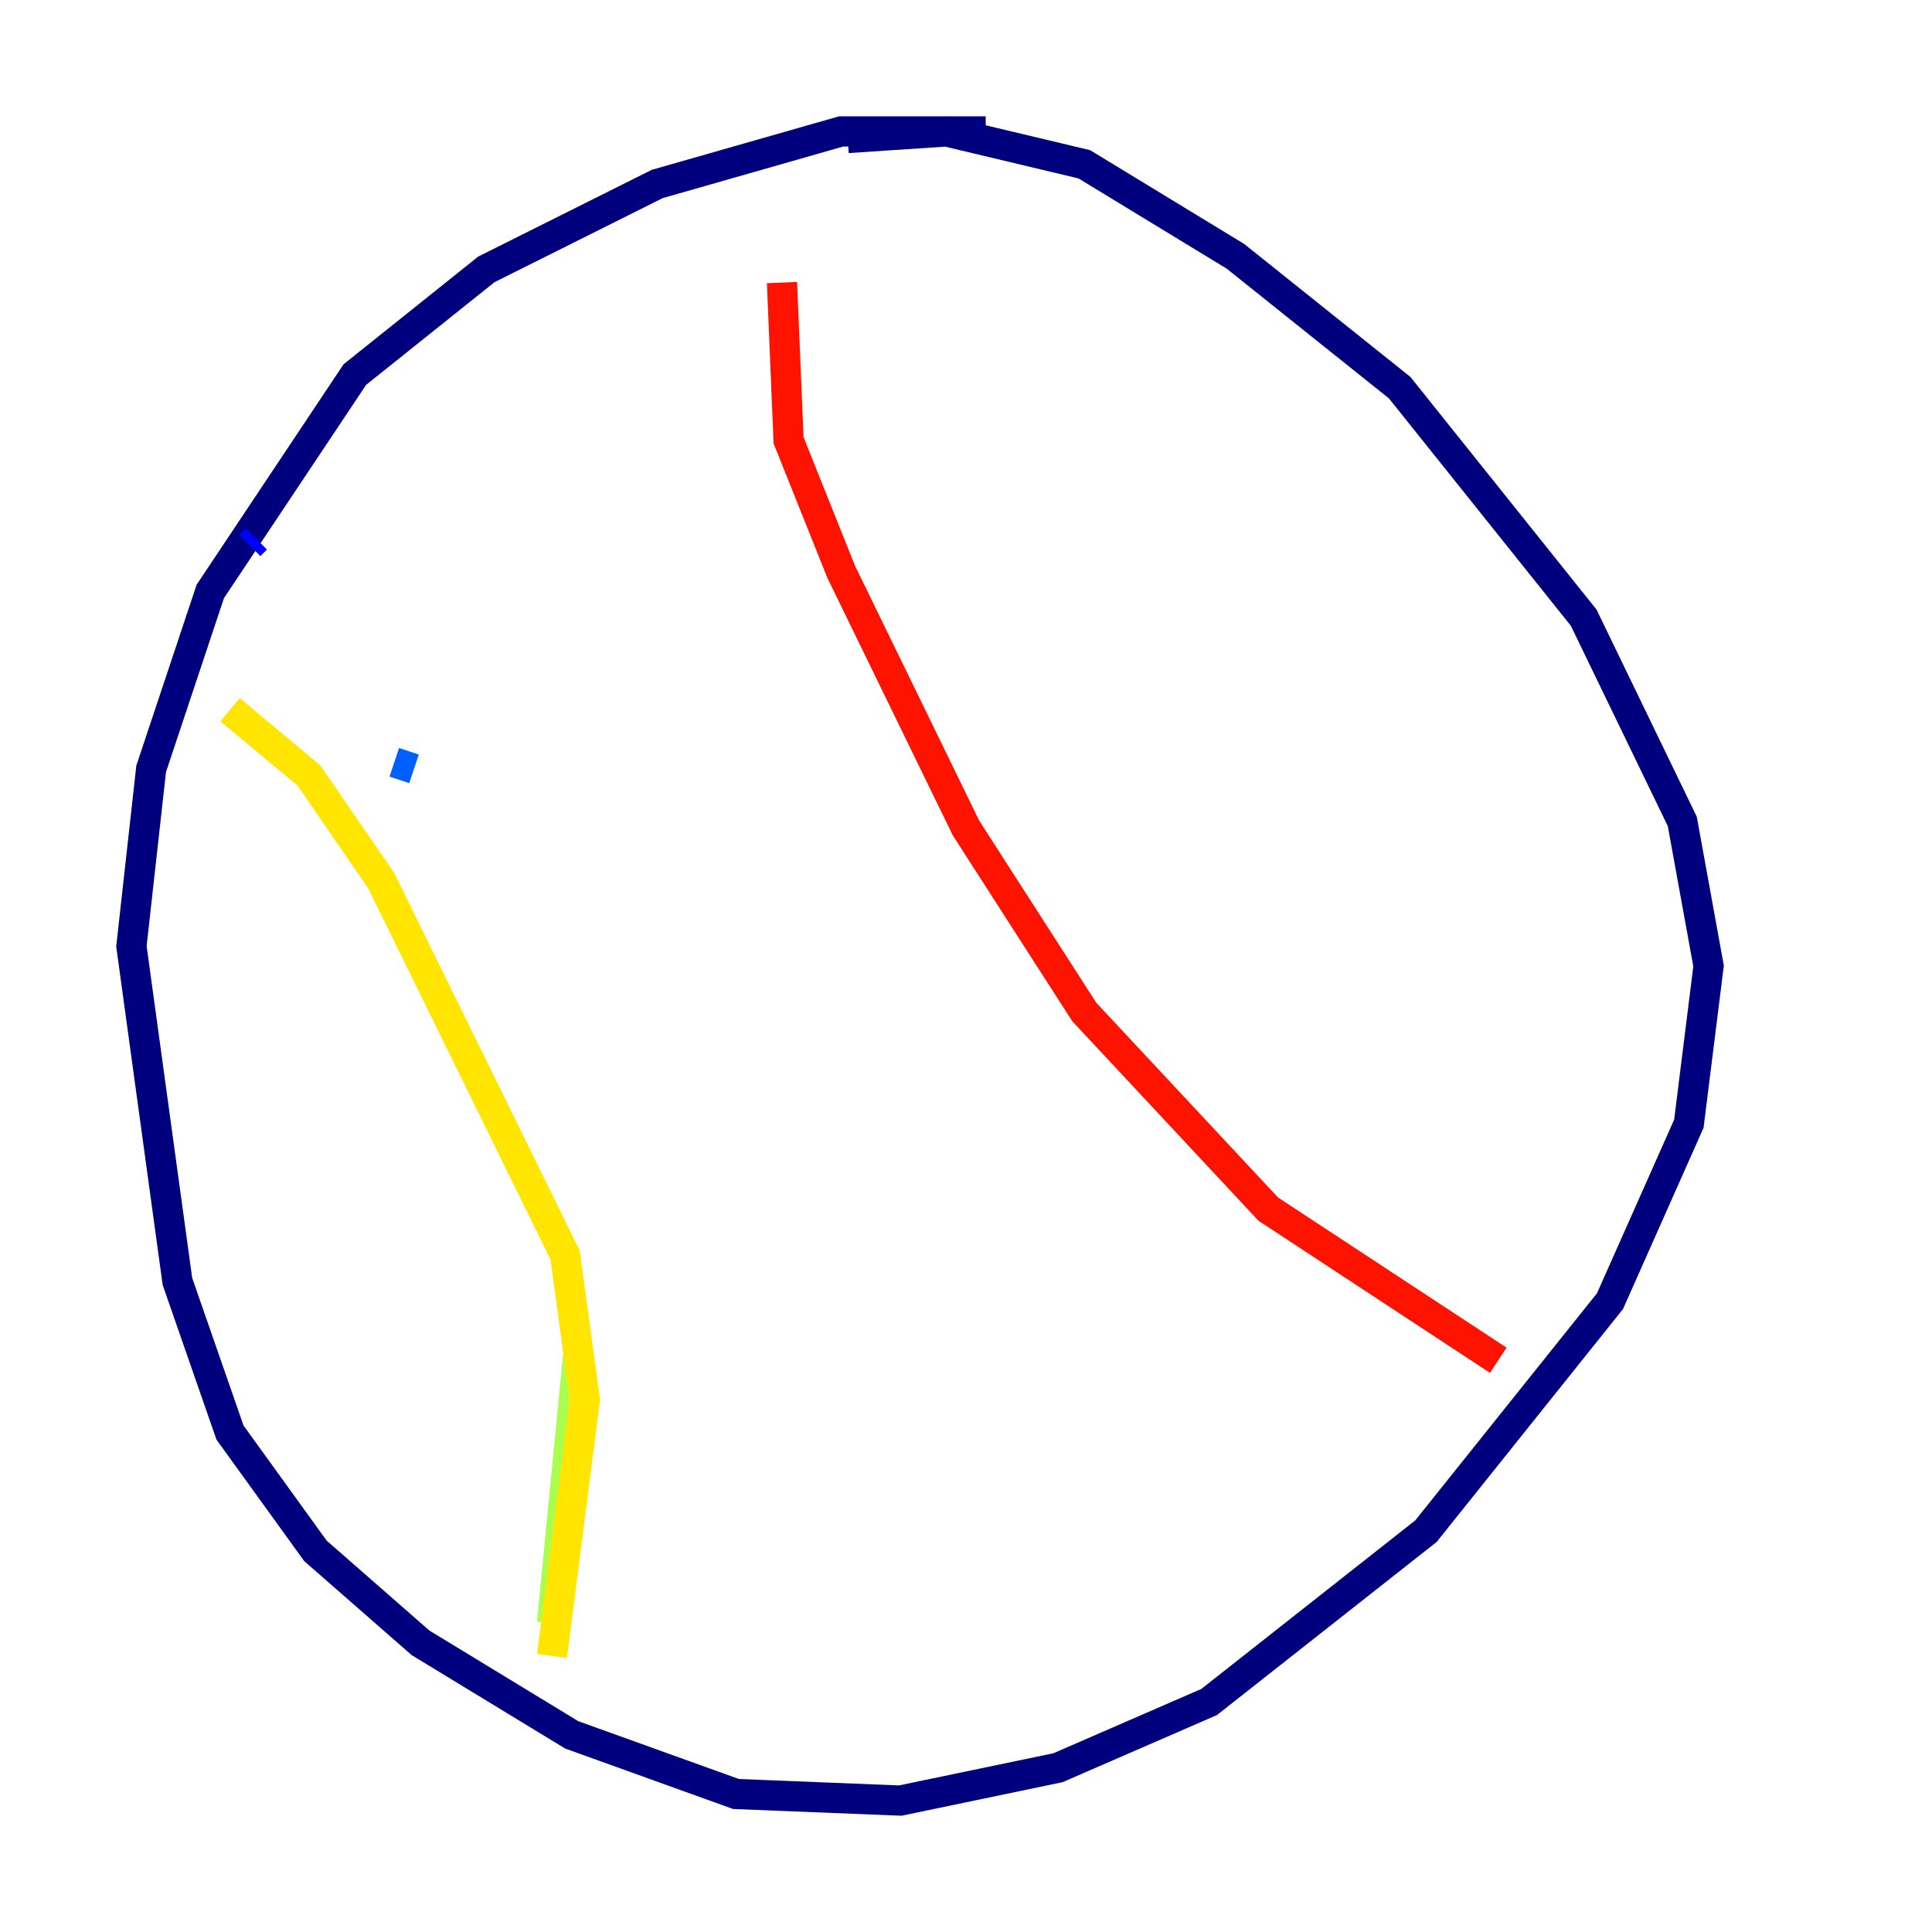 <?xml version="1.0" encoding="utf-8" ?>
<svg baseProfile="tiny" height="128" version="1.2" viewBox="0,0,128,128" width="128" xmlns="http://www.w3.org/2000/svg" xmlns:ev="http://www.w3.org/2001/xml-events" xmlns:xlink="http://www.w3.org/1999/xlink"><defs /><polyline fill="none" points="65.306,8.707 55.728,8.707 43.537,12.191 32.218,17.85 23.51,24.816 13.932,39.184 10.014,50.939 8.707,62.694 11.755,84.898 15.238,94.912 20.898,102.748 27.864,108.844 37.878,114.939 48.762,118.857 59.646,119.293 70.095,117.116 80.109,112.762 94.476,101.442 106.667,86.204 111.891,74.449 113.197,64.0 111.456,54.422 104.925,40.925 92.735,25.687 81.85,16.98 71.837,10.884 62.694,8.707 56.163,9.143" stroke="#00007f" stroke-width="2" /><polyline fill="none" points="16.544,36.136 16.98,35.701" stroke="#0000fe" stroke-width="2" /><polyline fill="none" points="26.122,50.503 27.429,50.939" stroke="#0060ff" stroke-width="2" /><polyline fill="none" points="39.184,71.837 39.184,71.837" stroke="#00d4ff" stroke-width="2" /><polyline fill="none" points="31.347,64.435 31.347,64.435" stroke="#4cffaa" stroke-width="2" /><polyline fill="none" points="38.313,89.687 36.571,107.537" stroke="#aaff4c" stroke-width="2" /><polyline fill="none" points="15.238,47.02 20.463,51.374 25.252,58.34 37.442,83.156 38.748,92.735 36.571,109.714" stroke="#ffe500" stroke-width="2" /><polyline fill="none" points="56.163,26.993 56.163,26.993" stroke="#ff7a00" stroke-width="2" /><polyline fill="none" points="51.809,18.721 52.245,29.17 55.728,37.878 64.0,54.857 71.837,67.048 84.027,80.109 99.265,90.122" stroke="#fe1200" stroke-width="2" /><polyline fill="none" points="46.585,17.415 46.585,17.415" stroke="#7f0000" stroke-width="2" /></svg>